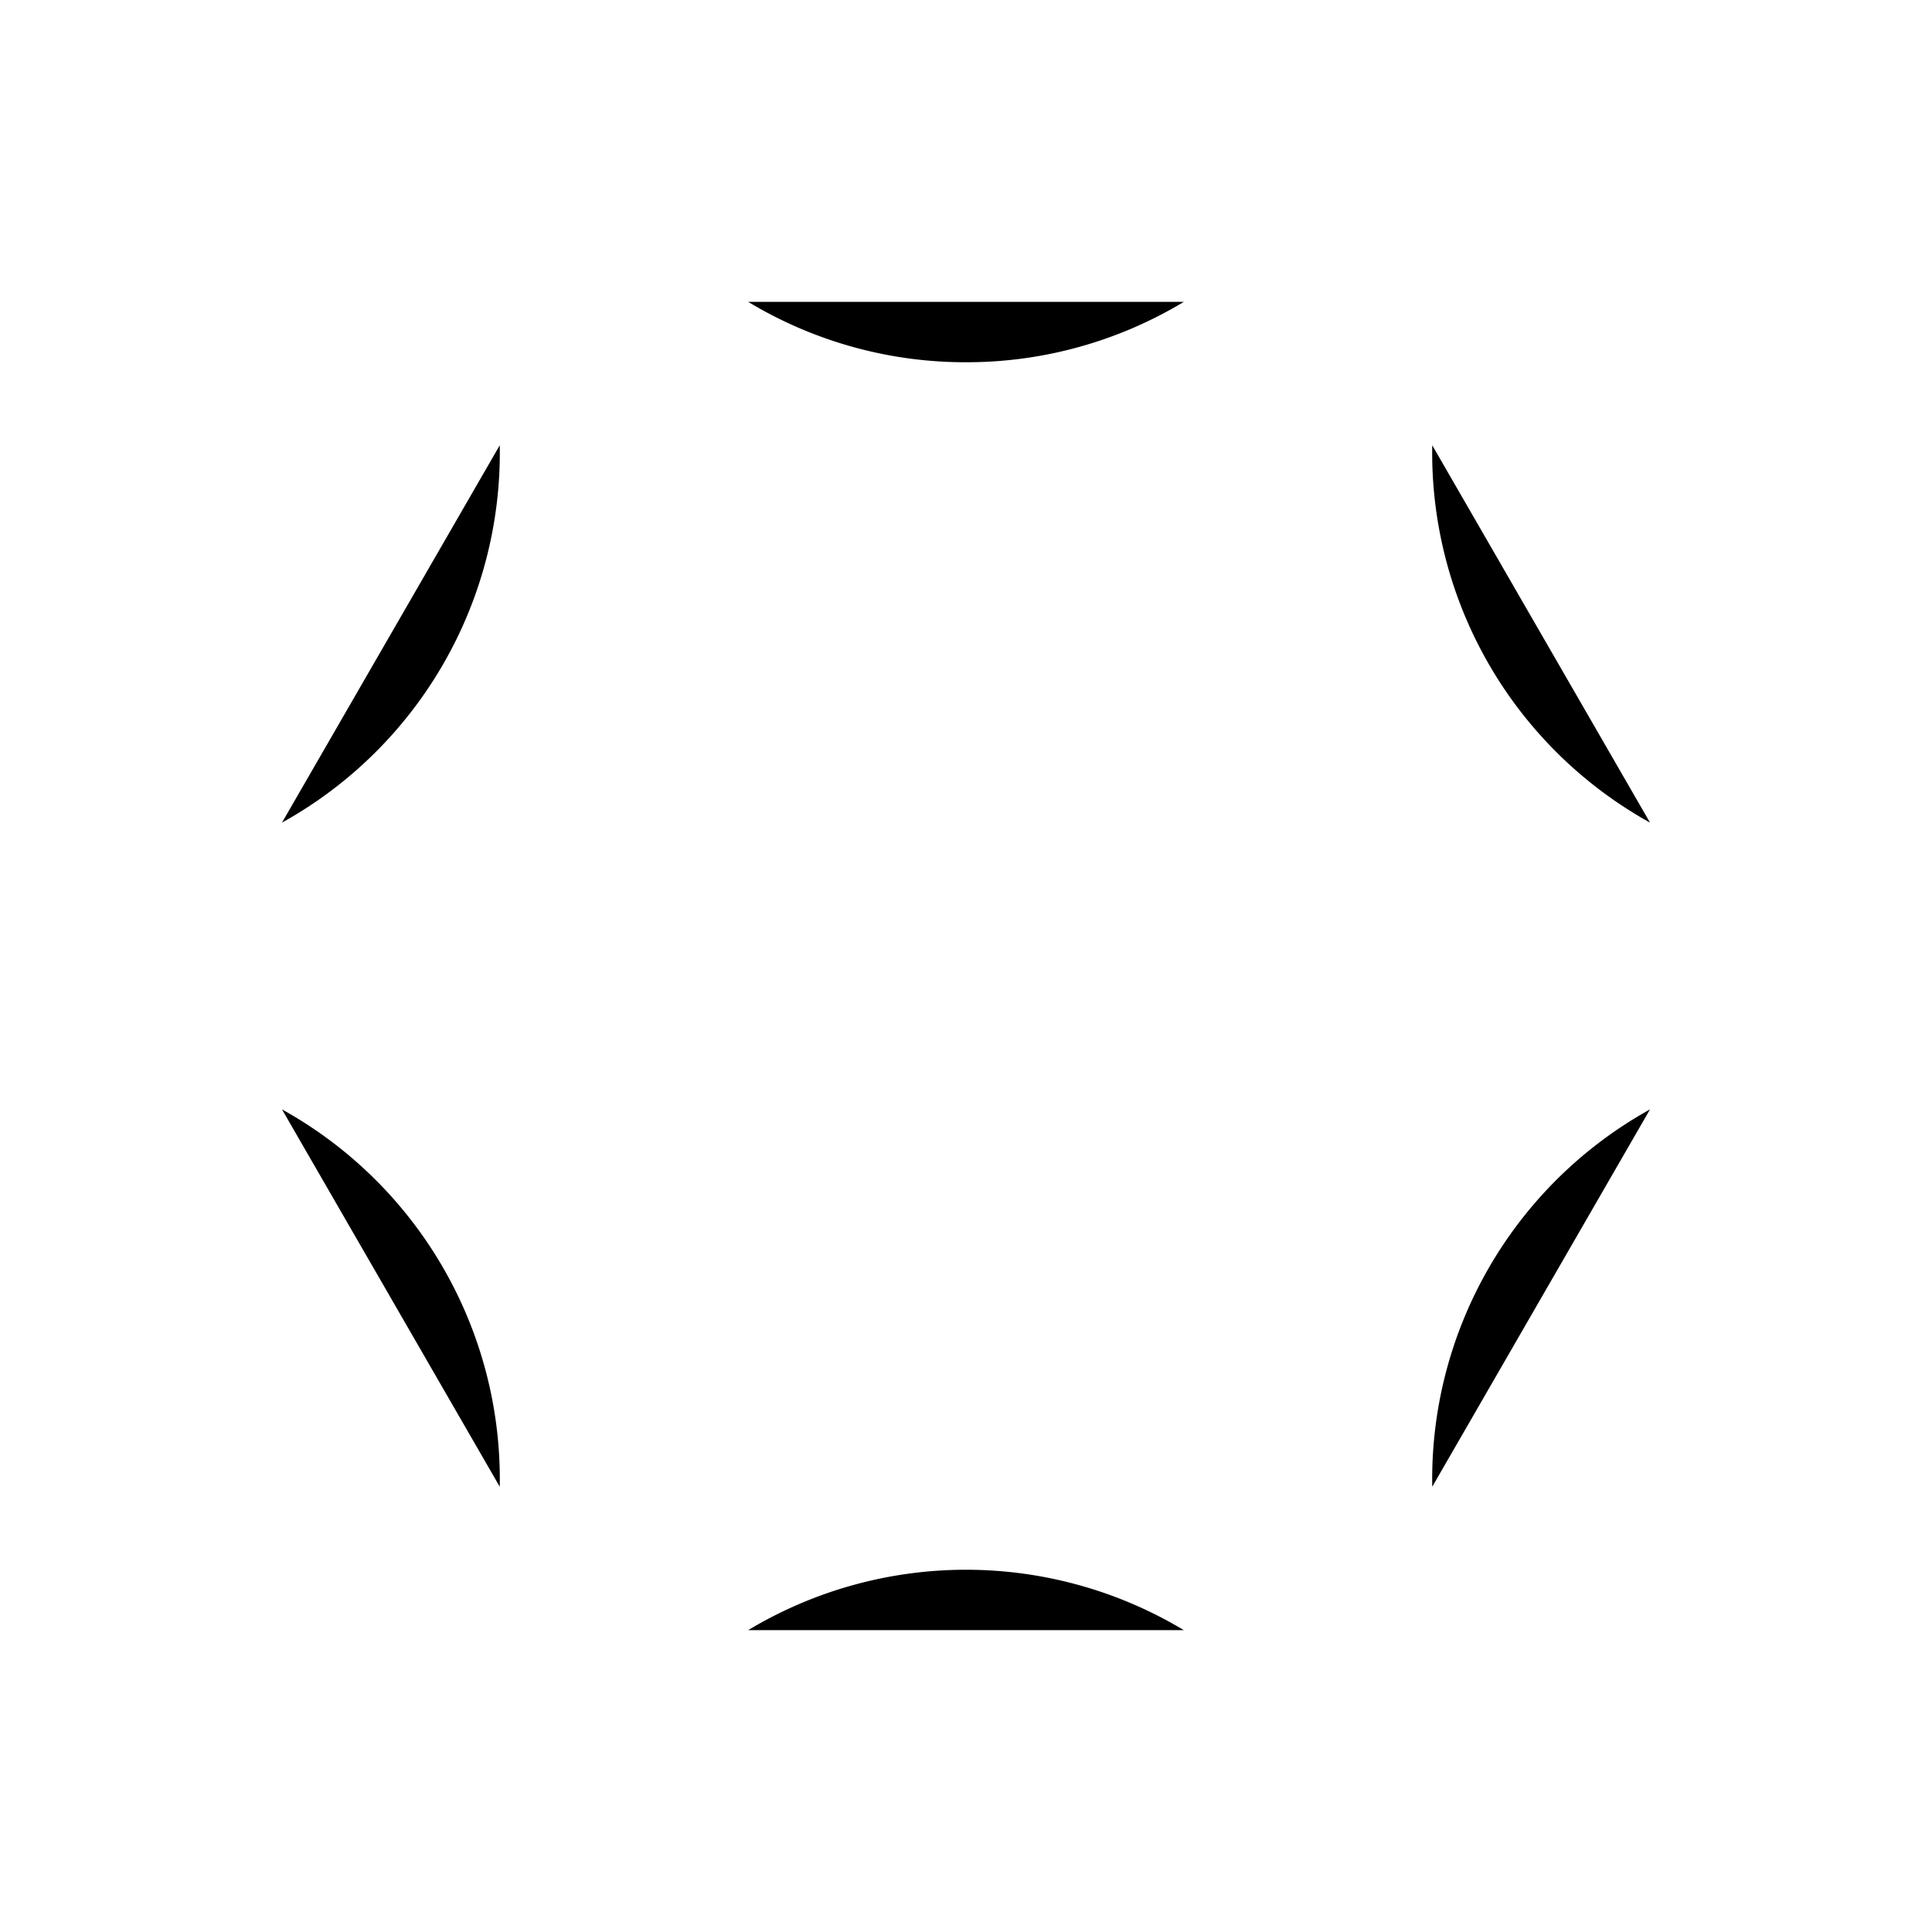 <svg xmlns="http://www.w3.org/2000/svg" class="ionicon" viewBox="0 0 512 512">
    <title>Snow</title>
    <path stroke-linecap="round" stroke-linejoin="round"
          d="M256 32v448M313.72 80A111.47 111.47 0 01256 96a111.47 111.47 0 01-57.72-16M198.28 432a112.11 112.11 0 01115.44 0M449.99 144L62.01 368M437.27 218a112.09 112.09 0 01-57.71-100M74.73 294a112.09 112.09 0 0157.71 100M62.01 144l387.98 224M74.73 218a112.09 112.09 0 0057.71-100M437.27 294a112.09 112.09 0 00-57.71 100"
          class="ionicon-fill-none ionicon-stroke-width"/>
</svg>